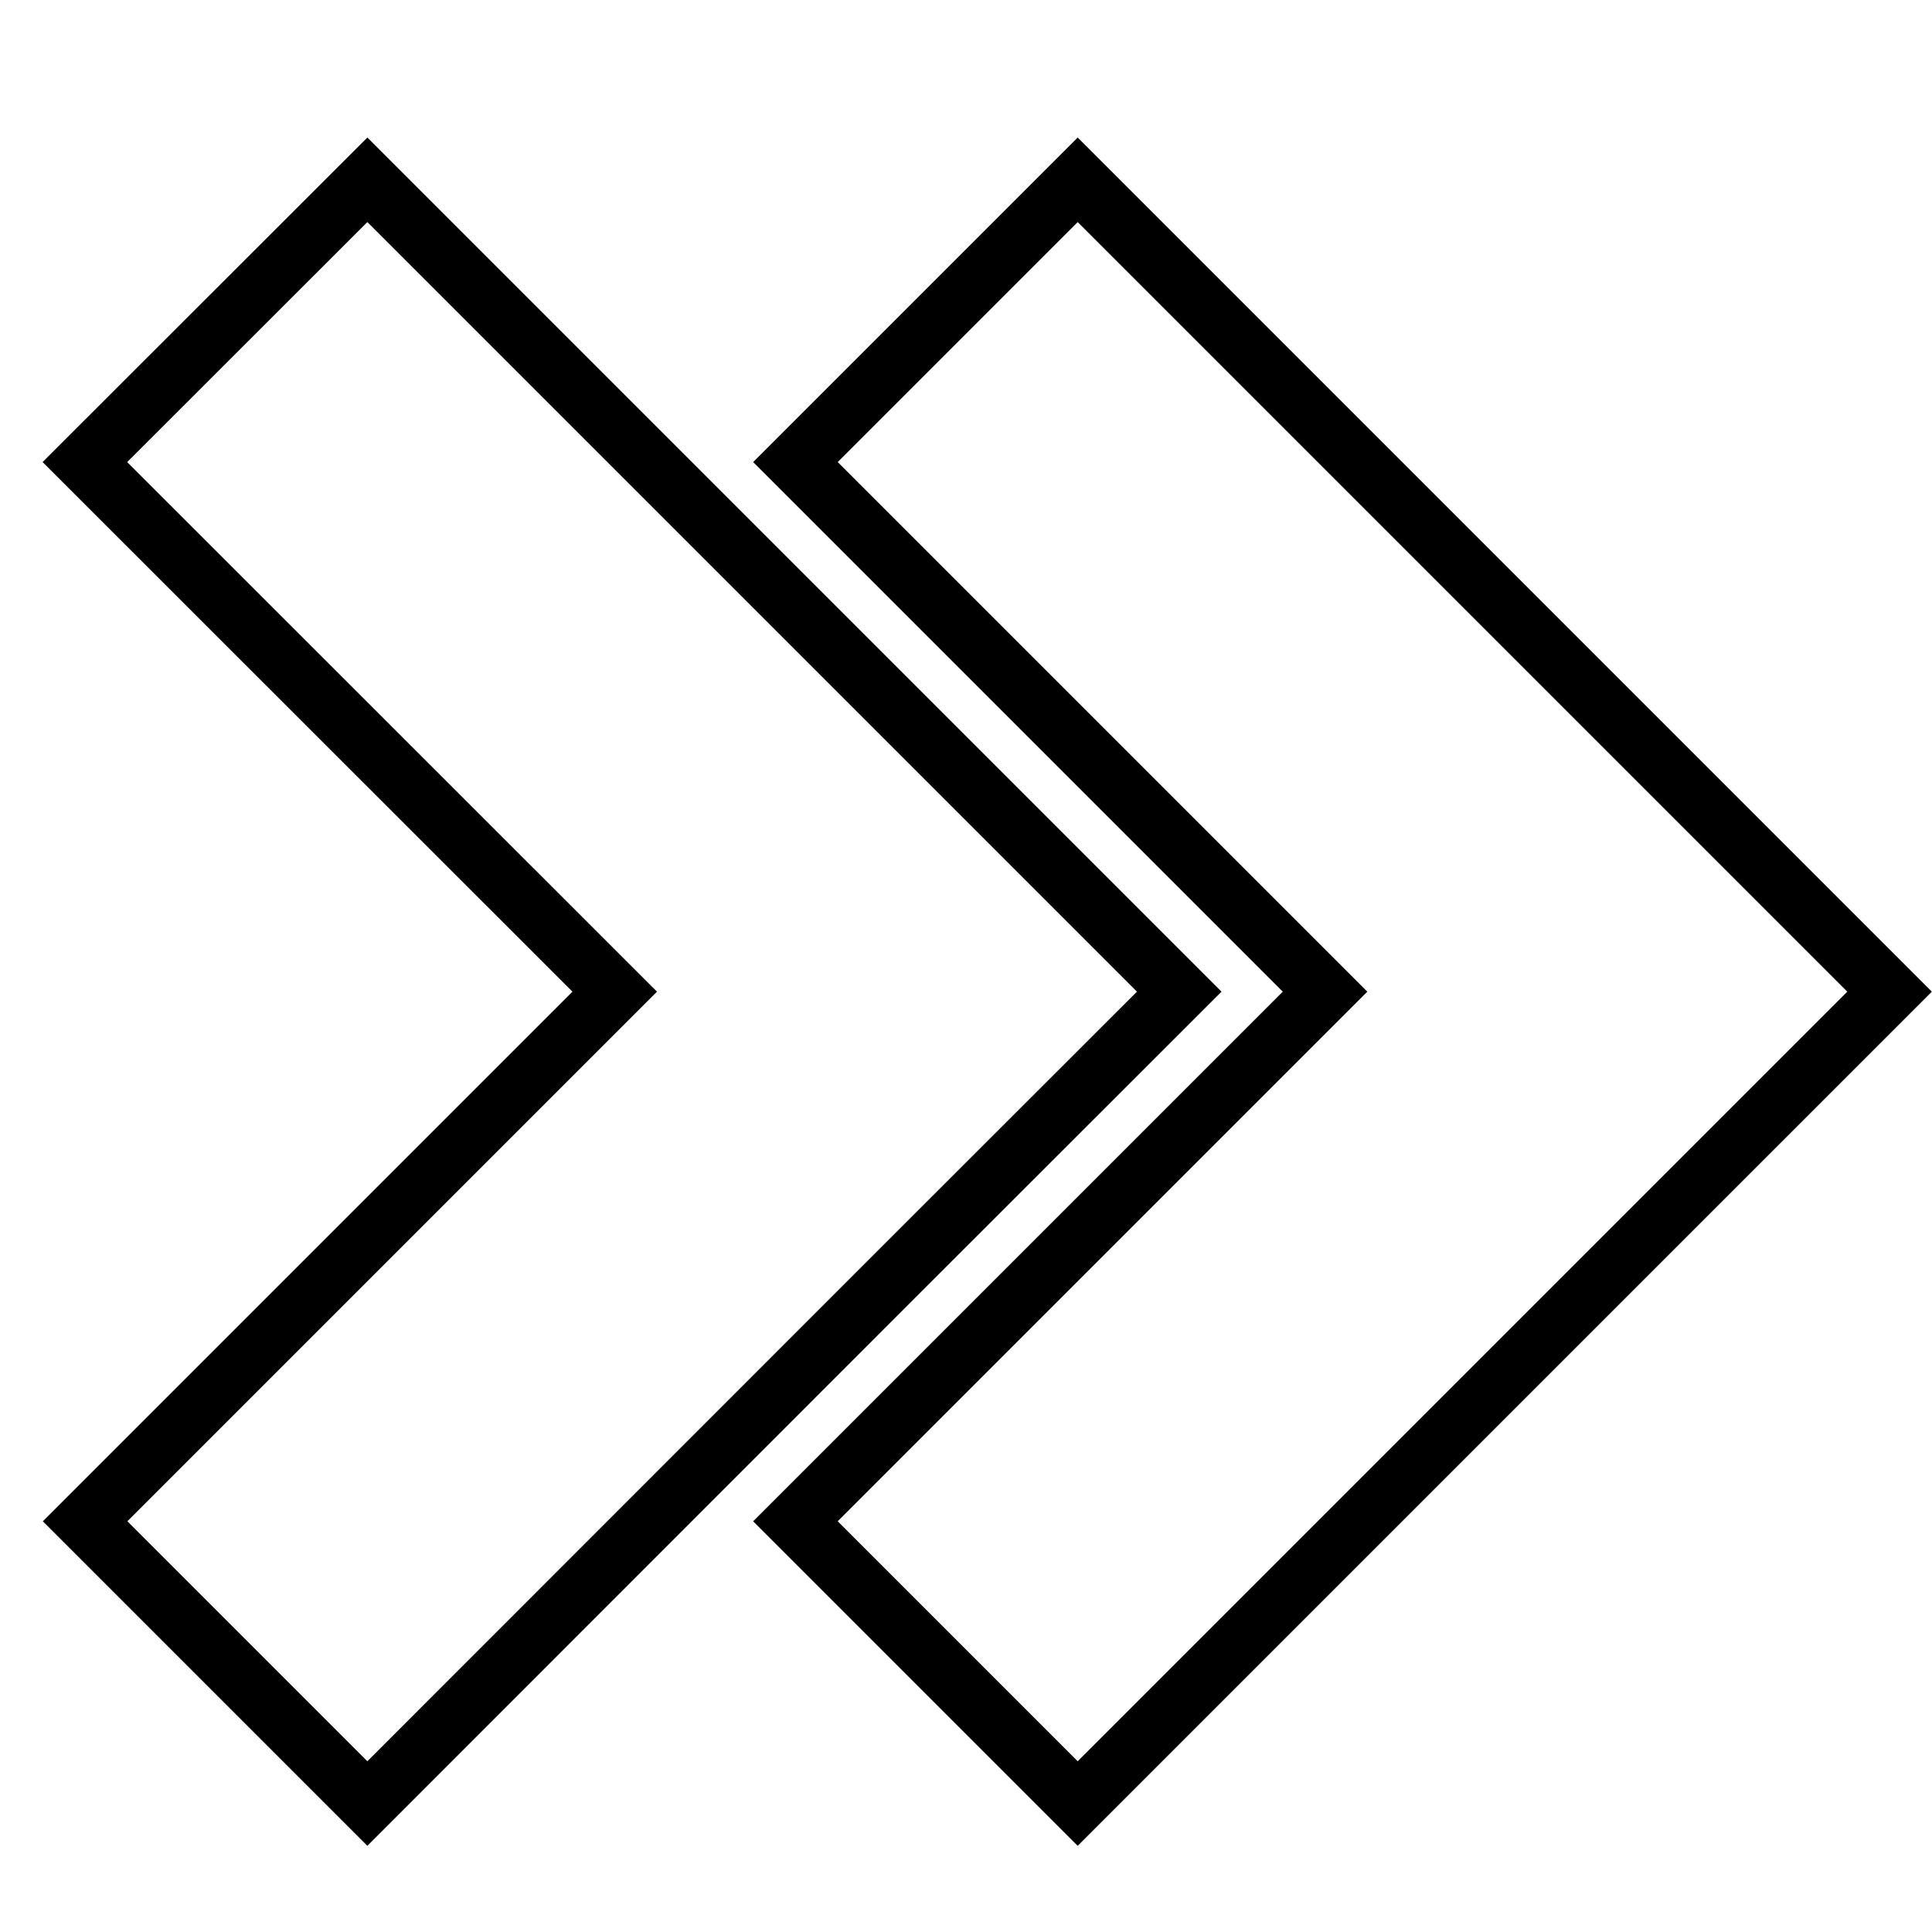 <?xml version="1.0" encoding="UTF-8" standalone="no"?>
<!-- Created with Inkscape (http://www.inkscape.org/) -->

<svg
   width="32"
   height="32"
   viewBox="0 0 8.467 8.467"
   version="1.1"
   id="svg1"
   inkscape:version="1.3 (1:1.3+202307231459+0e150ed6c4)"
   sodipodi:docname="right.svg"
   xmlns:inkscape="http://www.inkscape.org/namespaces/inkscape"
   xmlns:sodipodi="http://sodipodi.sourceforge.net/DTD/sodipodi-0.dtd"
   xmlns="http://www.w3.org/2000/svg"
   xmlns:svg="http://www.w3.org/2000/svg">
  <sodipodi:namedview
     id="namedview1"
     pagecolor="#ffffff"
     bordercolor="#000000"
     borderopacity="0.25"
     inkscape:showpageshadow="2"
     inkscape:pageopacity="0.0"
     inkscape:pagecheckerboard="0"
     inkscape:deskcolor="#d1d1d1"
     inkscape:document-units="px"
     inkscape:zoom="18.847451"
     inkscape:cx="10.187054"
     inkscape:cy="15.837685"
     inkscape:window-width="1916"
     inkscape:window-height="1168"
     inkscape:window-x="0"
     inkscape:window-y="0"
     inkscape:window-maximized="1"
     inkscape:current-layer="layer1" />
  <defs
     id="defs1" />
  <g
     inkscape:label="Слой 1"
     inkscape:groupmode="layer"
     id="layer1">
    <path
       id="rect3"
       style="opacity:1;fill:none;stroke:#000000;stroke-width:0.262"
       d="M 4.723,0.788 3.486,2.025 5.807,4.346 3.486,6.667 4.723,7.904 7.044,5.583 8.281,4.346 7.044,3.109 Z" />
    <path
       id="path4"
       style="opacity:1;fill:none;stroke:#000000;stroke-width:0.262"
       d="M 1.61,0.788 0.372,2.025 2.694,4.346 0.373,6.667 1.61,7.904 3.93,5.583 5.168,4.346 3.931,3.109 Z" />
  </g>
</svg>
